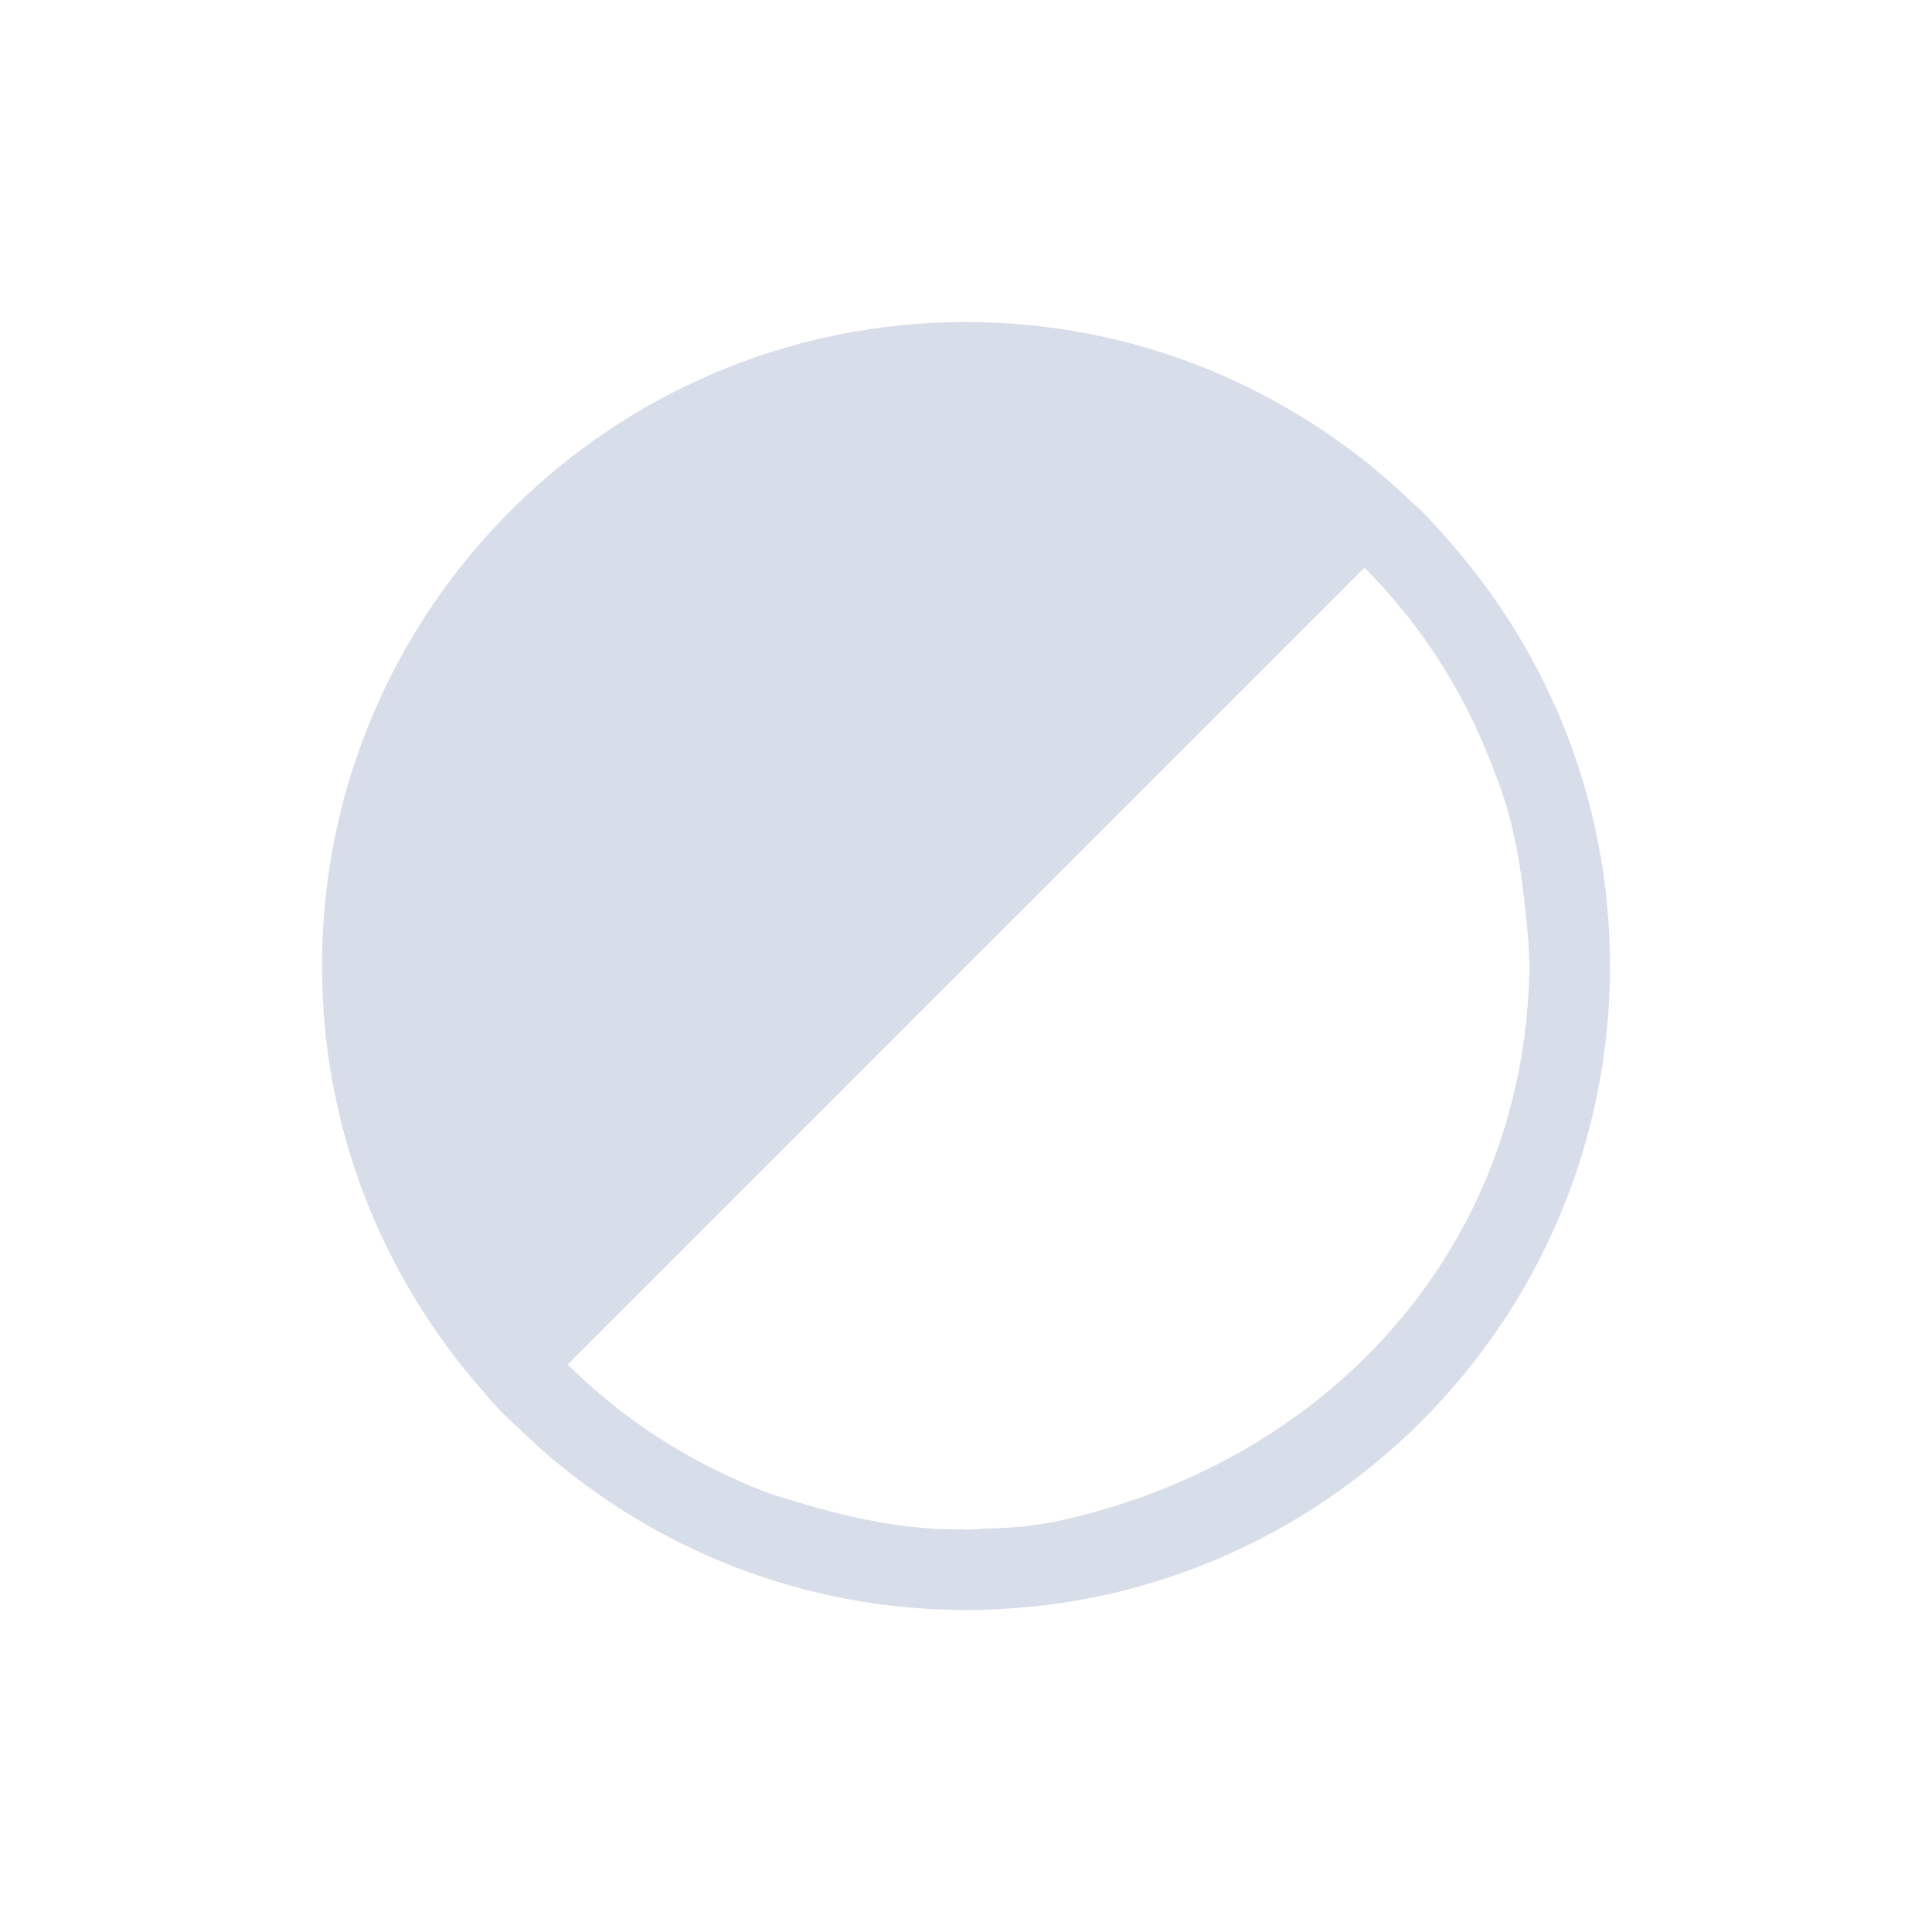<svg viewBox="0 0 24 24" xmlns="http://www.w3.org/2000/svg">
 <defs>
  <style type="text/css">.ColorScheme-Text {
        color:#d8dee9;
      }</style>
 </defs>
 <path class="ColorScheme-Text" d="m12 4c-4.418 0-8 3.582-8 8 0 2.028 0.757 3.871 2 5.281 0.208 0.267 0.499 0.505 0.719 0.719 1.41 1.243 3.254 2 5.281 2 4.418 0 8-3.582 8-8 0-2.028-0.757-3.871-2-5.281-0.111-0.126-0.225-0.256-0.344-0.375l-0.375-0.344c-1.41-1.243-3.254-2-5.281-2zm4.949 3.051c0.697 0.7 1.238 1.54 1.588 2.465 9.7e-4 2e-3 0.003 0.003 0.004 0.006 0.007 0.02 0.013 0.039 0.02 0.059 0.284 0.685 0.358 1.383 0.424 2.096 5e-3 0.108 0.014 0.215 0.014 0.324v0.043c-0.068 3.545-2.593 6.181-5.953 6.871-0.128 0.019-0.256 0.041-0.387 0.053-0.136 0.01-0.272 0.017-0.408 0.02-0.084 0.003-0.166 0.014-0.25 0.014-0.015 0-0.03-0.004-0.045-0.004-0.822 0.013-1.597-0.193-2.357-0.432-0.046-0.017-0.092-0.033-0.137-0.051-0.171-0.067-0.339-0.141-0.504-0.221-0.706-0.338-1.35-0.792-1.906-1.344l9.898-9.898z" fill="currentColor"/>
</svg>
